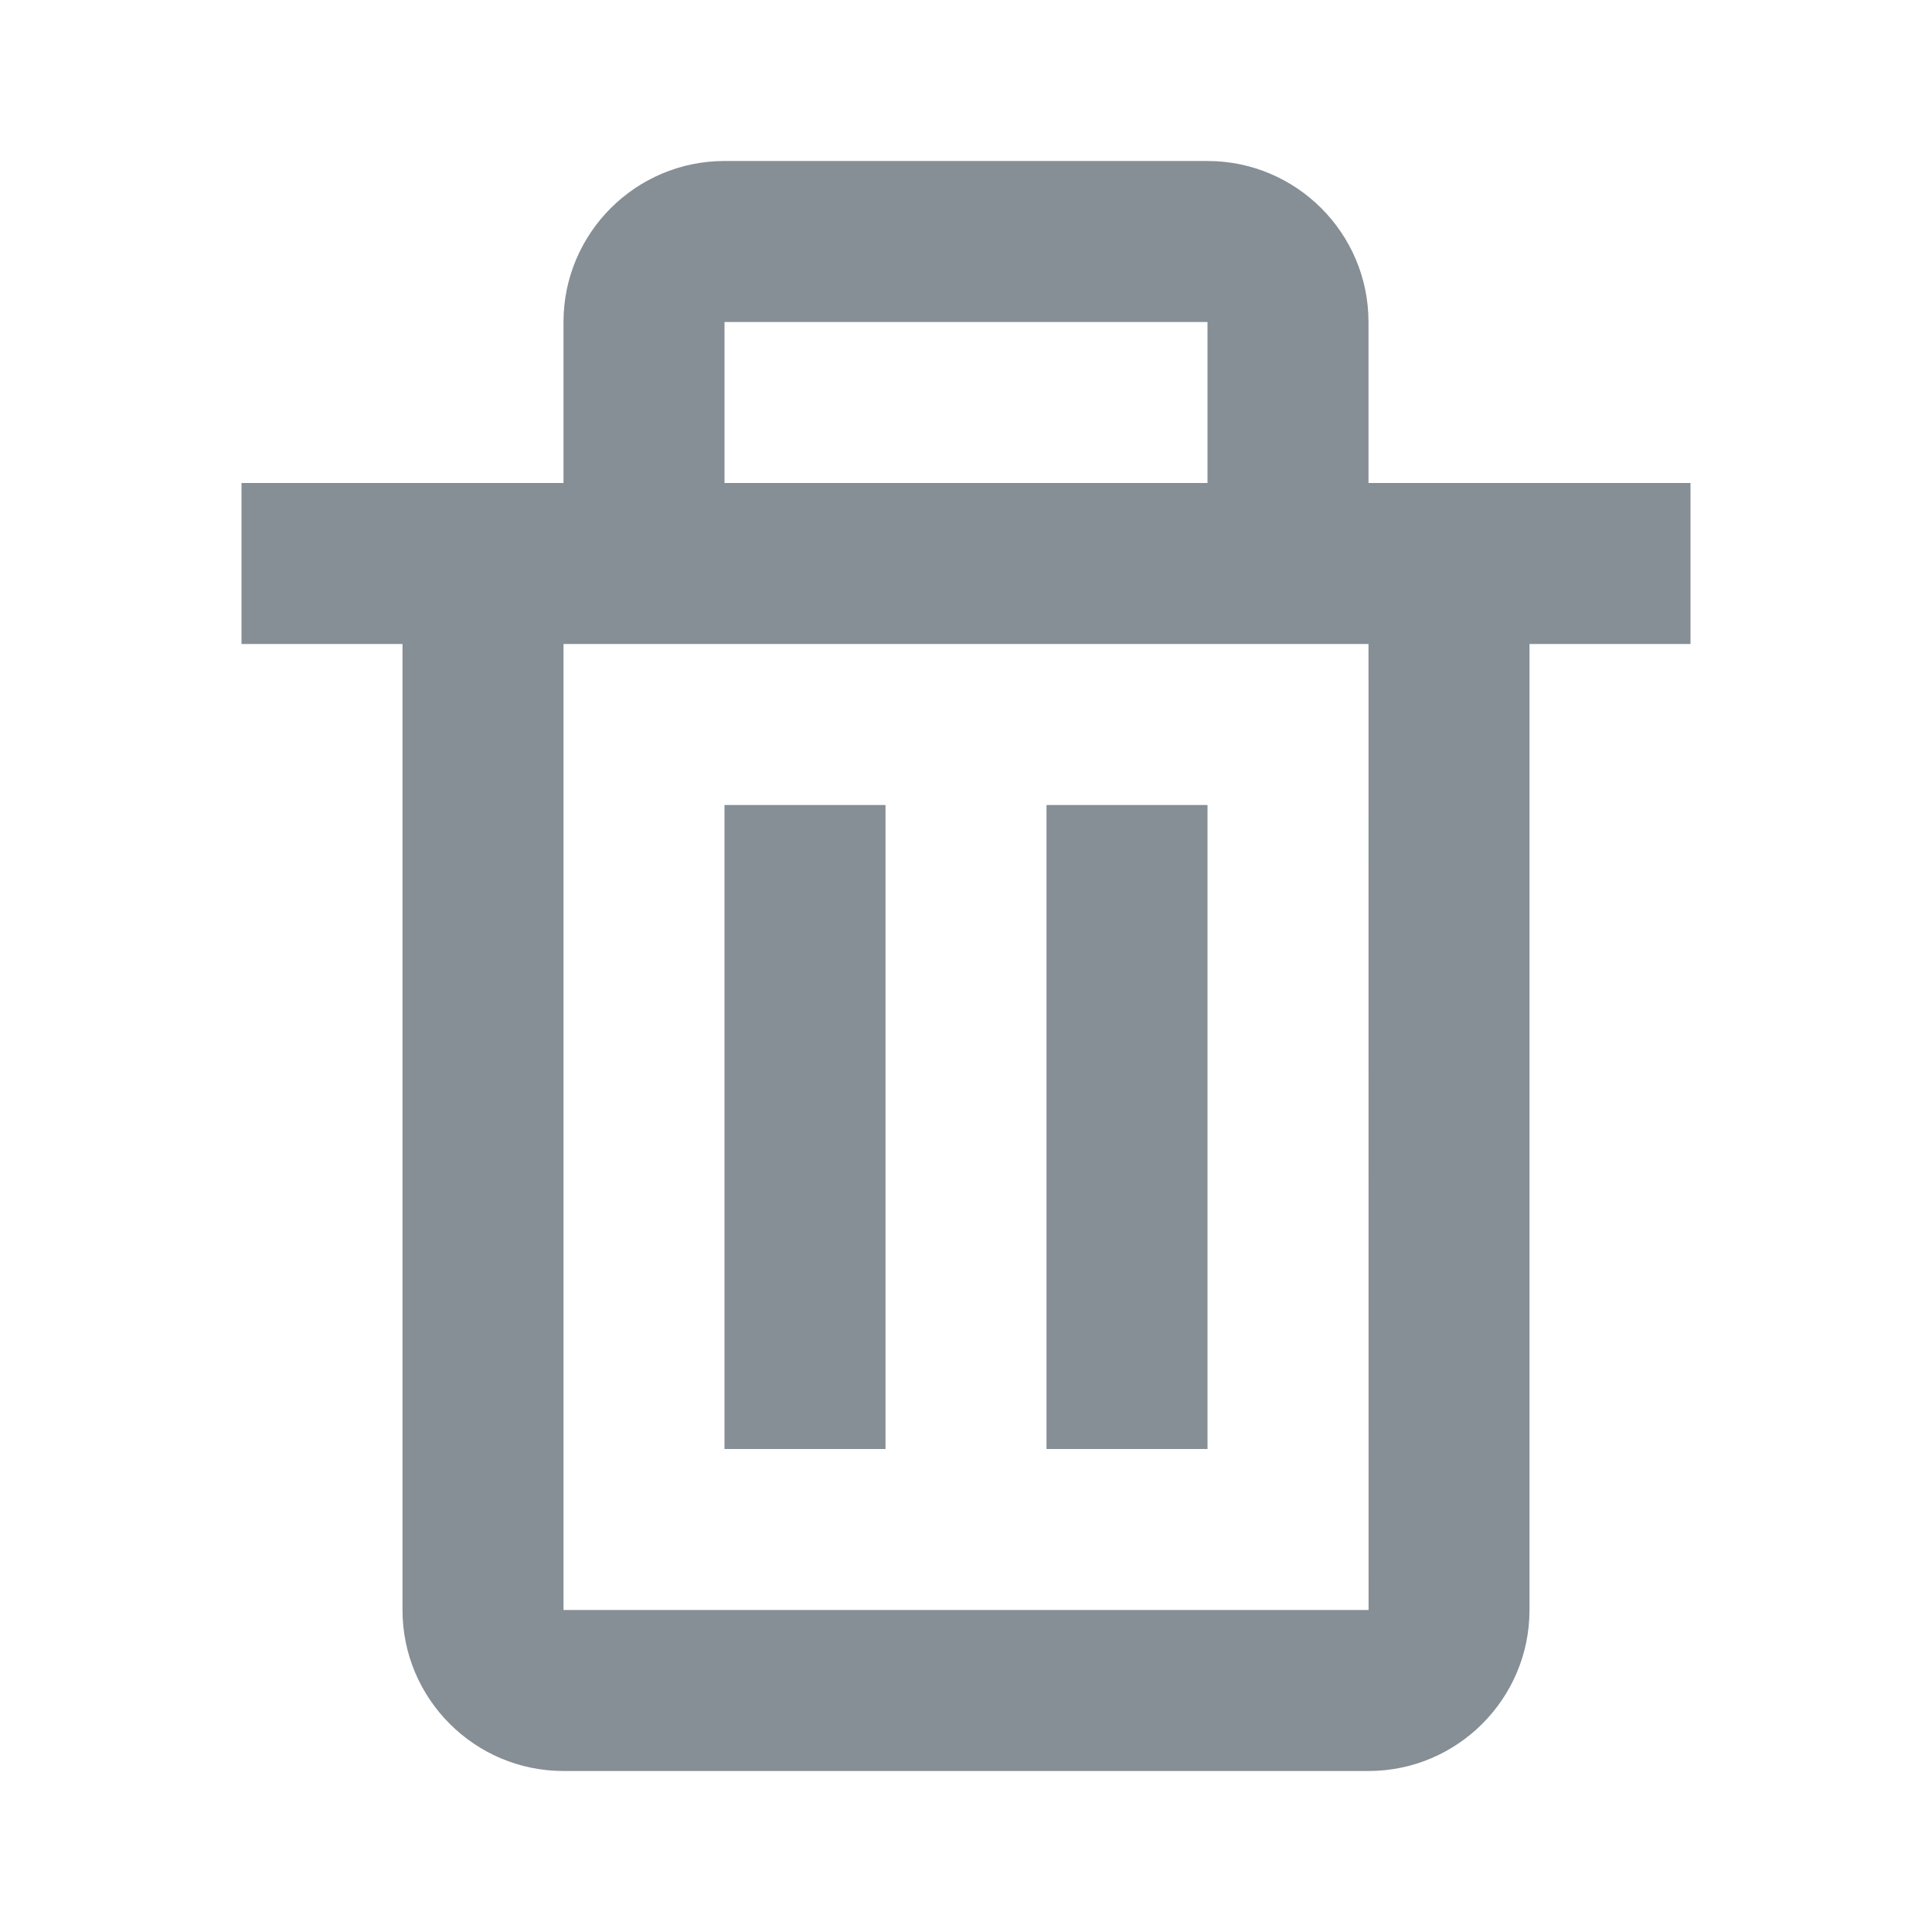<!-- Generator: Adobe Illustrator 24.3.0, SVG Export PlugIn . SVG Version: 6.00 Build 0)  --><svg version="1.1" id="Layer_1" xmlns="http://www.w3.org/2000/svg" xmlns:xlink="http://www.w3.org/1999/xlink" x="0px" y="0px" viewBox="0 0 24 24" style="enable-background:new 0 0 24 24;" xml:space="preserve">
<style type="text/css">
	.st0{fill:none;}
	.st1{fill:#868E96;}
</style>
<rect class="st0" width="24" height="24" style="fill: none;"></rect>
<path class="st1" d="M18,6h-1V4c0-1.103-0.897-2-2-2H9C7.897,2,7,2.897,7,4v2H6H3v2h2v12
	c0,1.103,0.897,2,2,2h10c1.103,0,2-0.897,2-2V8h2V6H18z M9,4h6v2H9V4z M7,20V8h1h8h1l0.001,12H7z M9,10h2v8H9
	V10z M13,10h2v8h-2V10z" style="fill: #868E96;"></path>
</svg>